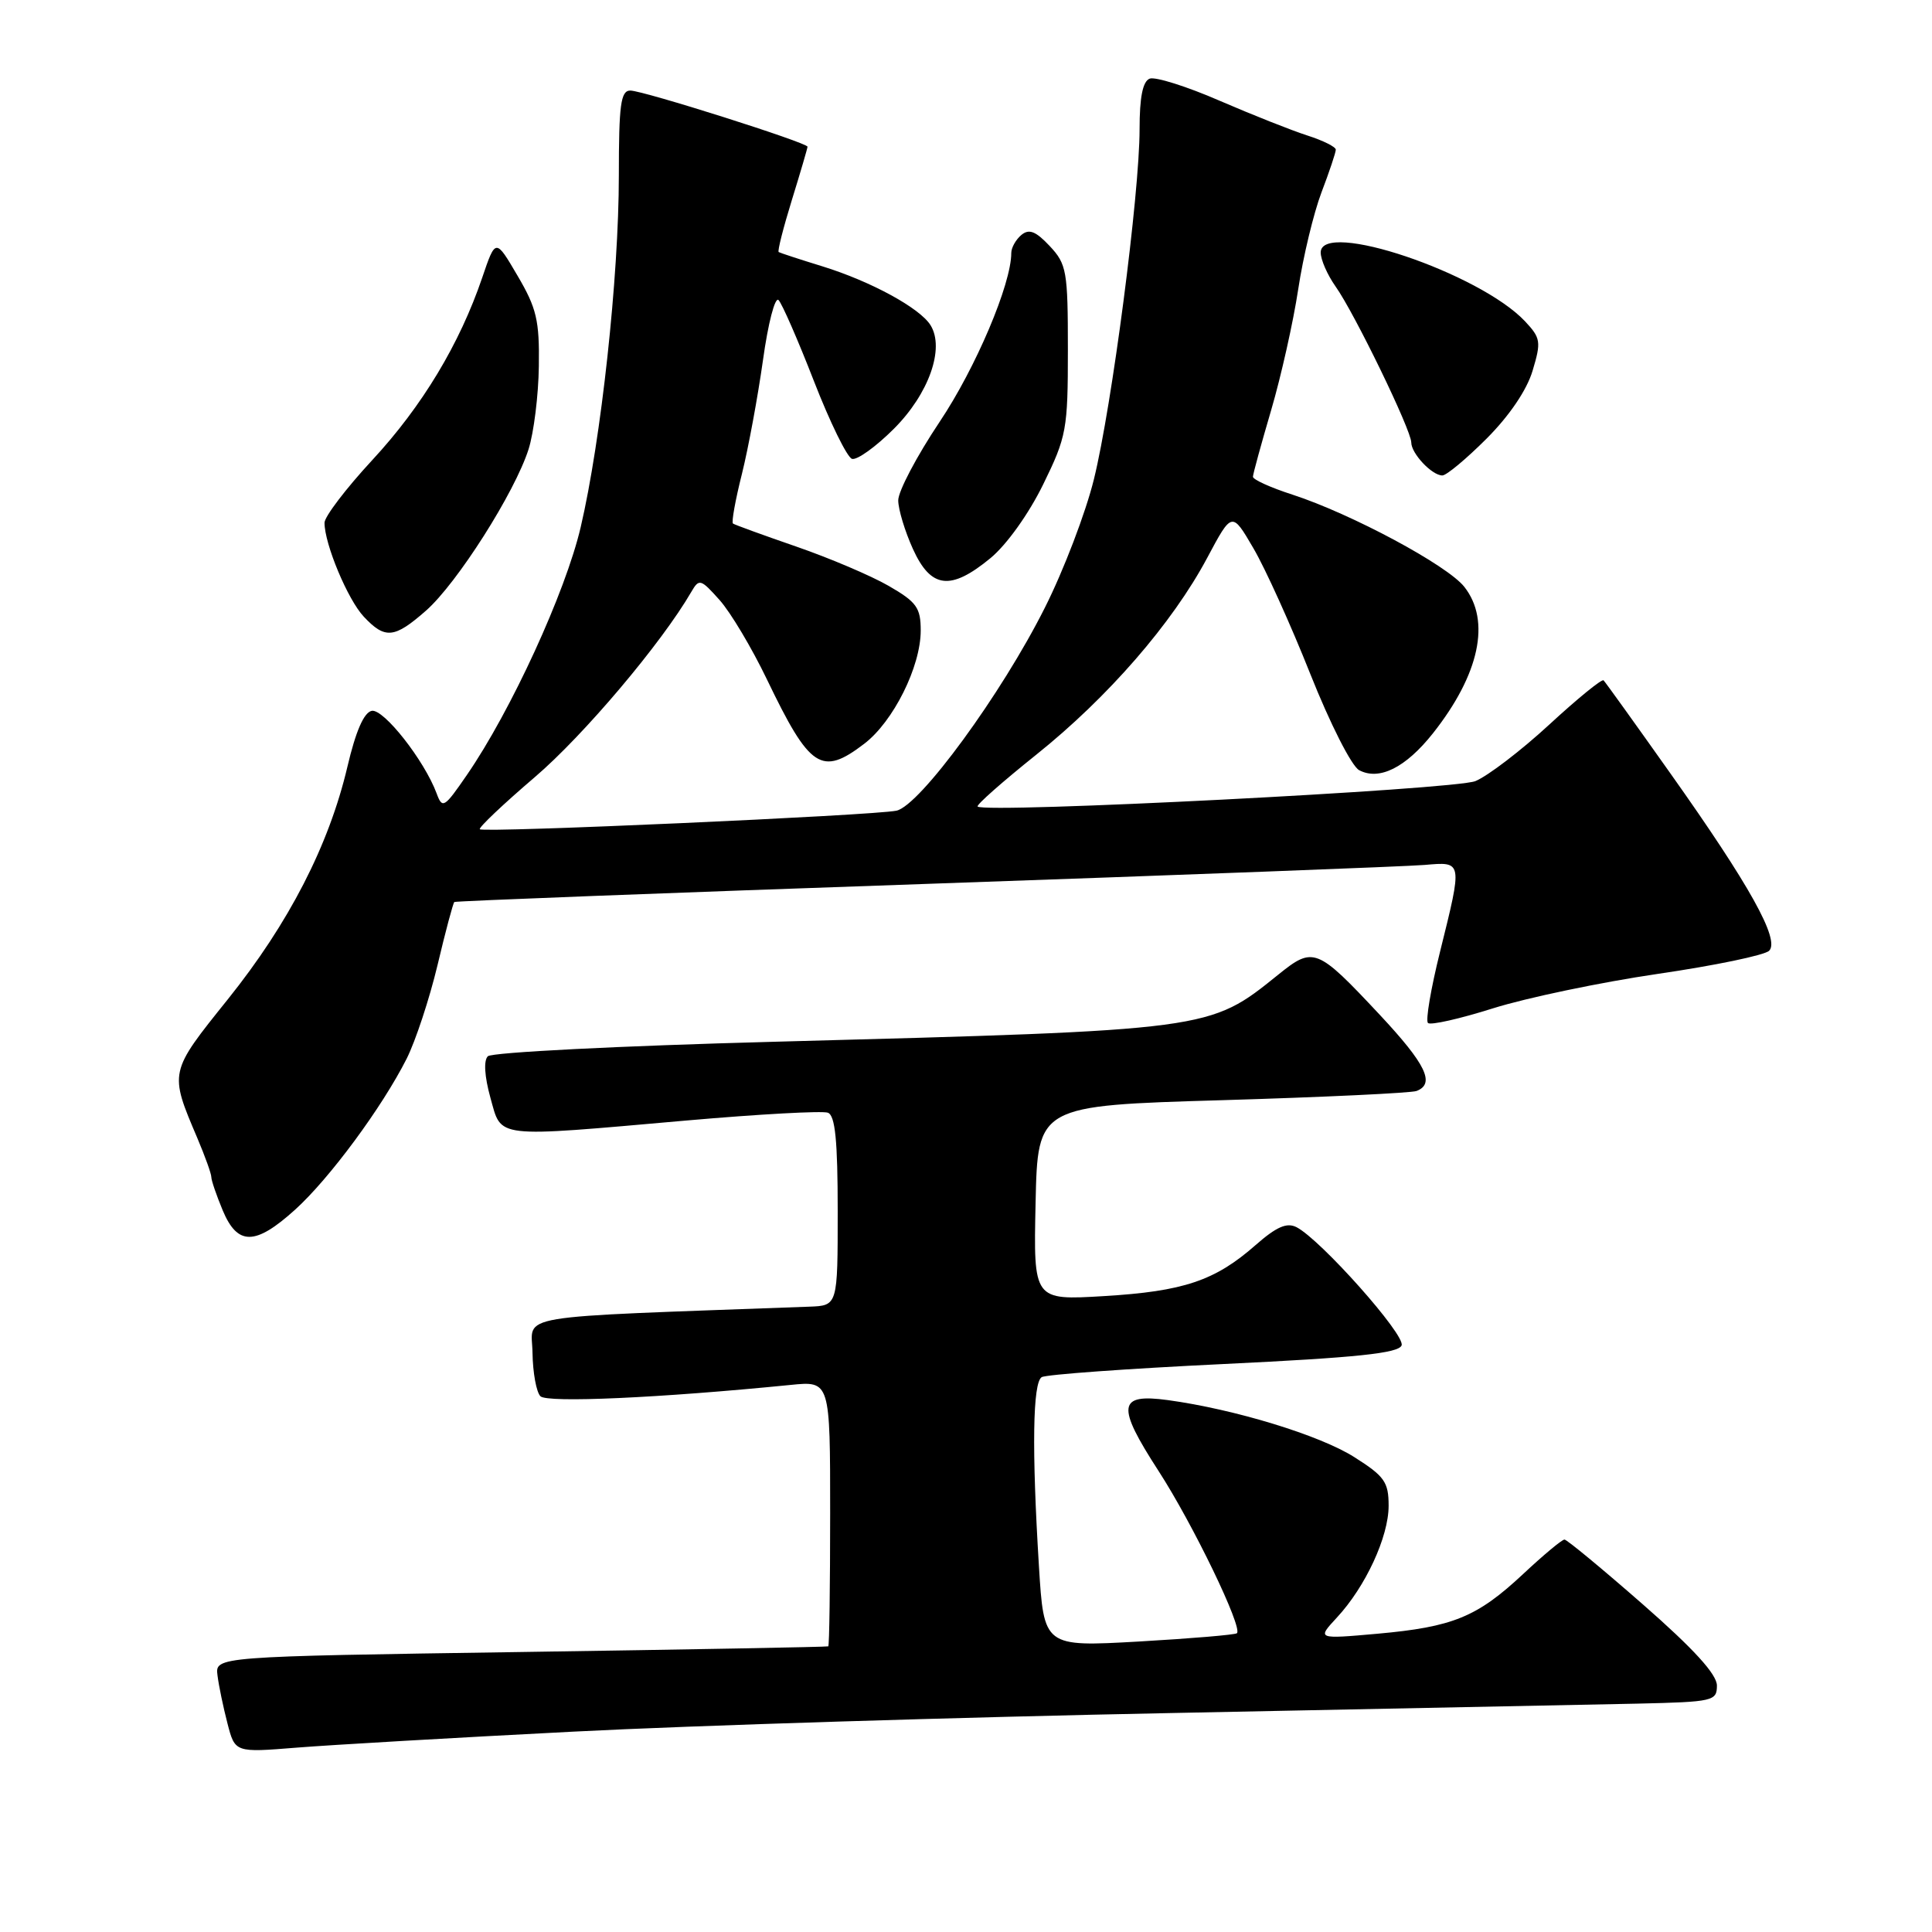 <?xml version="1.0" encoding="UTF-8" standalone="no"?>
<!DOCTYPE svg PUBLIC "-//W3C//DTD SVG 1.1//EN" "http://www.w3.org/Graphics/SVG/1.1/DTD/svg11.dtd" >
<svg xmlns="http://www.w3.org/2000/svg" xmlns:xlink="http://www.w3.org/1999/xlink" version="1.1" viewBox="0 0 256 256">
 <g >
 <path fill="currentColor"
d=" M 76.00 229.45 C 91.68 228.64 127.45 227.53 155.50 226.98 C 183.55 226.42 211.22 225.86 217.00 225.74 C 227.02 225.51 227.50 225.40 227.50 223.34 C 227.50 221.86 224.42 218.48 217.69 212.59 C 212.30 207.87 207.62 204.00 207.30 204.00 C 206.97 204.00 204.51 206.05 201.83 208.56 C 195.72 214.27 192.53 215.58 182.50 216.48 C 174.50 217.19 174.50 217.19 177.14 214.34 C 180.94 210.25 184.00 203.64 184.00 199.52 C 184.00 196.38 183.46 195.61 179.46 193.08 C 174.90 190.18 163.60 186.73 154.74 185.52 C 148.11 184.62 147.90 186.24 153.52 194.92 C 158.08 201.97 164.69 215.66 163.90 216.41 C 163.68 216.62 157.83 217.11 150.91 217.51 C 138.32 218.22 138.32 218.22 137.66 207.46 C 136.71 192.02 136.84 183.21 138.03 182.48 C 138.59 182.13 149.44 181.35 162.13 180.74 C 179.80 179.89 185.33 179.31 185.72 178.27 C 186.25 176.90 175.01 164.27 171.80 162.61 C 170.51 161.95 169.14 162.55 166.36 164.99 C 160.99 169.71 156.81 171.11 146.28 171.74 C 136.94 172.30 136.94 172.30 137.22 159.40 C 137.50 146.50 137.50 146.50 161.95 145.78 C 175.40 145.38 186.99 144.83 187.70 144.56 C 190.20 143.60 188.95 141.02 182.84 134.48 C 174.48 125.55 174.04 125.38 169.36 129.16 C 160.21 136.53 160.56 136.49 102.54 138.04 C 82.21 138.58 65.16 139.44 64.64 139.96 C 64.07 140.53 64.20 142.63 64.98 145.45 C 66.51 150.89 65.18 150.74 91.00 148.47 C 100.57 147.63 108.99 147.17 109.70 147.44 C 110.67 147.81 111.00 151.13 111.00 160.47 C 111.00 173.00 111.00 173.00 107.25 173.14 C 67.03 174.62 70.49 174.04 70.56 179.26 C 70.60 181.88 71.07 184.47 71.61 185.01 C 72.51 185.91 87.39 185.24 104.75 183.51 C 110.00 182.98 110.00 182.98 110.00 200.49 C 110.00 210.12 109.89 218.07 109.75 218.15 C 109.61 218.23 91.28 218.57 69.00 218.90 C 28.50 219.50 28.50 219.50 28.82 222.00 C 28.99 223.38 29.59 226.24 30.14 228.36 C 31.14 232.23 31.14 232.23 39.32 231.57 C 43.82 231.21 60.32 230.25 76.00 229.45 Z  M 39.09 160.30 C 43.65 156.18 50.63 146.73 53.89 140.27 C 55.06 137.94 56.90 132.37 57.97 127.90 C 59.03 123.42 60.04 119.65 60.20 119.52 C 60.37 119.39 88.40 118.31 122.50 117.13 C 156.60 115.94 186.41 114.81 188.75 114.61 C 193.84 114.17 193.81 114.02 190.81 126.12 C 189.60 130.98 188.88 135.22 189.21 135.55 C 189.54 135.88 193.43 135.00 197.86 133.60 C 202.29 132.21 212.08 130.16 219.63 129.05 C 227.18 127.95 233.83 126.57 234.42 125.98 C 235.87 124.53 231.86 117.32 221.33 102.47 C 216.69 95.92 212.71 90.37 212.48 90.15 C 212.26 89.93 209.03 92.56 205.29 96.01 C 201.56 99.45 197.15 102.82 195.50 103.50 C 192.75 104.63 130.46 107.81 129.54 106.87 C 129.34 106.66 132.84 103.58 137.31 100.00 C 146.81 92.40 155.35 82.57 159.96 73.92 C 163.24 67.77 163.24 67.77 166.08 72.64 C 167.65 75.31 171.04 82.81 173.62 89.30 C 176.24 95.89 179.09 101.51 180.09 102.05 C 182.75 103.47 186.26 101.72 189.87 97.17 C 196.04 89.37 197.57 82.26 194.03 77.76 C 191.78 74.90 179.06 68.08 171.25 65.54 C 168.36 64.61 166.01 63.54 166.02 63.17 C 166.03 62.80 167.12 58.82 168.44 54.33 C 169.76 49.83 171.37 42.63 172.02 38.33 C 172.67 34.02 174.06 28.25 175.10 25.50 C 176.15 22.75 177.00 20.20 177.00 19.83 C 177.00 19.46 175.31 18.62 173.25 17.96 C 171.19 17.30 165.94 15.22 161.59 13.34 C 157.25 11.45 153.08 10.14 152.34 10.42 C 151.42 10.78 151.00 12.87 151.00 17.12 C 151.00 25.70 147.33 53.85 144.95 63.50 C 143.87 67.90 140.95 75.56 138.45 80.52 C 132.73 91.93 121.87 106.78 118.78 107.42 C 115.70 108.06 64.03 110.37 63.58 109.88 C 63.39 109.67 66.67 106.56 70.87 102.97 C 77.35 97.43 87.67 85.21 91.60 78.43 C 92.64 76.64 92.84 76.70 95.36 79.52 C 96.82 81.16 99.63 85.88 101.61 90.00 C 107.31 101.86 108.85 102.88 114.52 98.55 C 118.37 95.61 122.00 88.34 122.00 83.55 C 122.00 80.52 121.46 79.77 117.75 77.63 C 115.41 76.28 109.90 73.94 105.50 72.42 C 101.10 70.90 97.33 69.53 97.12 69.37 C 96.91 69.20 97.44 66.24 98.31 62.79 C 99.17 59.33 100.42 52.54 101.10 47.71 C 101.77 42.87 102.69 39.29 103.16 39.76 C 103.62 40.22 105.73 45.05 107.85 50.50 C 109.97 55.95 112.24 60.58 112.89 60.80 C 113.54 61.01 116.04 59.22 118.45 56.81 C 123.08 52.18 125.21 46.16 123.30 43.09 C 121.88 40.81 115.39 37.28 109.00 35.30 C 105.97 34.37 103.36 33.51 103.18 33.40 C 103.00 33.29 103.79 30.18 104.93 26.49 C 106.07 22.81 107.00 19.63 107.00 19.44 C 107.00 18.91 85.22 12.00 83.52 12.00 C 82.25 12.00 82.00 13.86 82.00 23.25 C 82.00 36.70 79.65 58.30 76.94 69.87 C 74.93 78.47 67.69 94.23 61.87 102.68 C 58.86 107.06 58.62 107.21 57.85 105.12 C 56.23 100.76 50.83 93.89 49.26 94.19 C 48.22 94.40 47.14 96.88 46.03 101.61 C 43.58 112.01 38.28 122.32 30.19 132.41 C 22.38 142.14 22.41 142.01 26.16 150.83 C 27.17 153.22 28.00 155.52 28.00 155.96 C 28.00 156.40 28.68 158.39 29.51 160.38 C 31.48 165.08 33.82 165.06 39.09 160.30 Z  M 56.45 80.91 C 60.56 77.30 68.22 65.25 70.04 59.52 C 70.73 57.34 71.35 52.39 71.40 48.52 C 71.49 42.46 71.10 40.82 68.58 36.54 C 65.67 31.57 65.67 31.57 63.90 36.78 C 60.91 45.57 55.94 53.83 49.32 60.97 C 45.85 64.72 43.00 68.46 43.00 69.27 C 43.00 72.09 46.08 79.46 48.21 81.72 C 51.03 84.72 52.25 84.60 56.45 80.91 Z  M 131.25 73.95 C 133.39 72.18 136.32 68.08 138.22 64.20 C 141.33 57.85 141.50 56.92 141.50 46.33 C 141.50 35.91 141.34 35.00 139.09 32.60 C 137.24 30.63 136.36 30.29 135.34 31.13 C 134.60 31.75 134.00 32.82 134.00 33.52 C 134.00 37.65 129.29 48.75 124.51 55.89 C 121.48 60.42 119.01 65.11 119.02 66.31 C 119.03 67.52 119.91 70.41 120.97 72.75 C 123.36 78.00 125.96 78.31 131.25 73.95 Z  M 196.97 58.13 C 199.99 55.11 202.32 51.68 203.08 49.11 C 204.23 45.29 204.15 44.79 202.08 42.58 C 196.05 36.17 175.00 29.08 175.00 33.46 C 175.00 34.41 175.89 36.43 176.97 37.96 C 179.46 41.46 187.00 56.99 187.00 58.63 C 187.00 60.09 189.74 63.00 191.12 63.00 C 191.66 63.00 194.29 60.81 196.97 58.13 Z "/>
</g>
</svg>